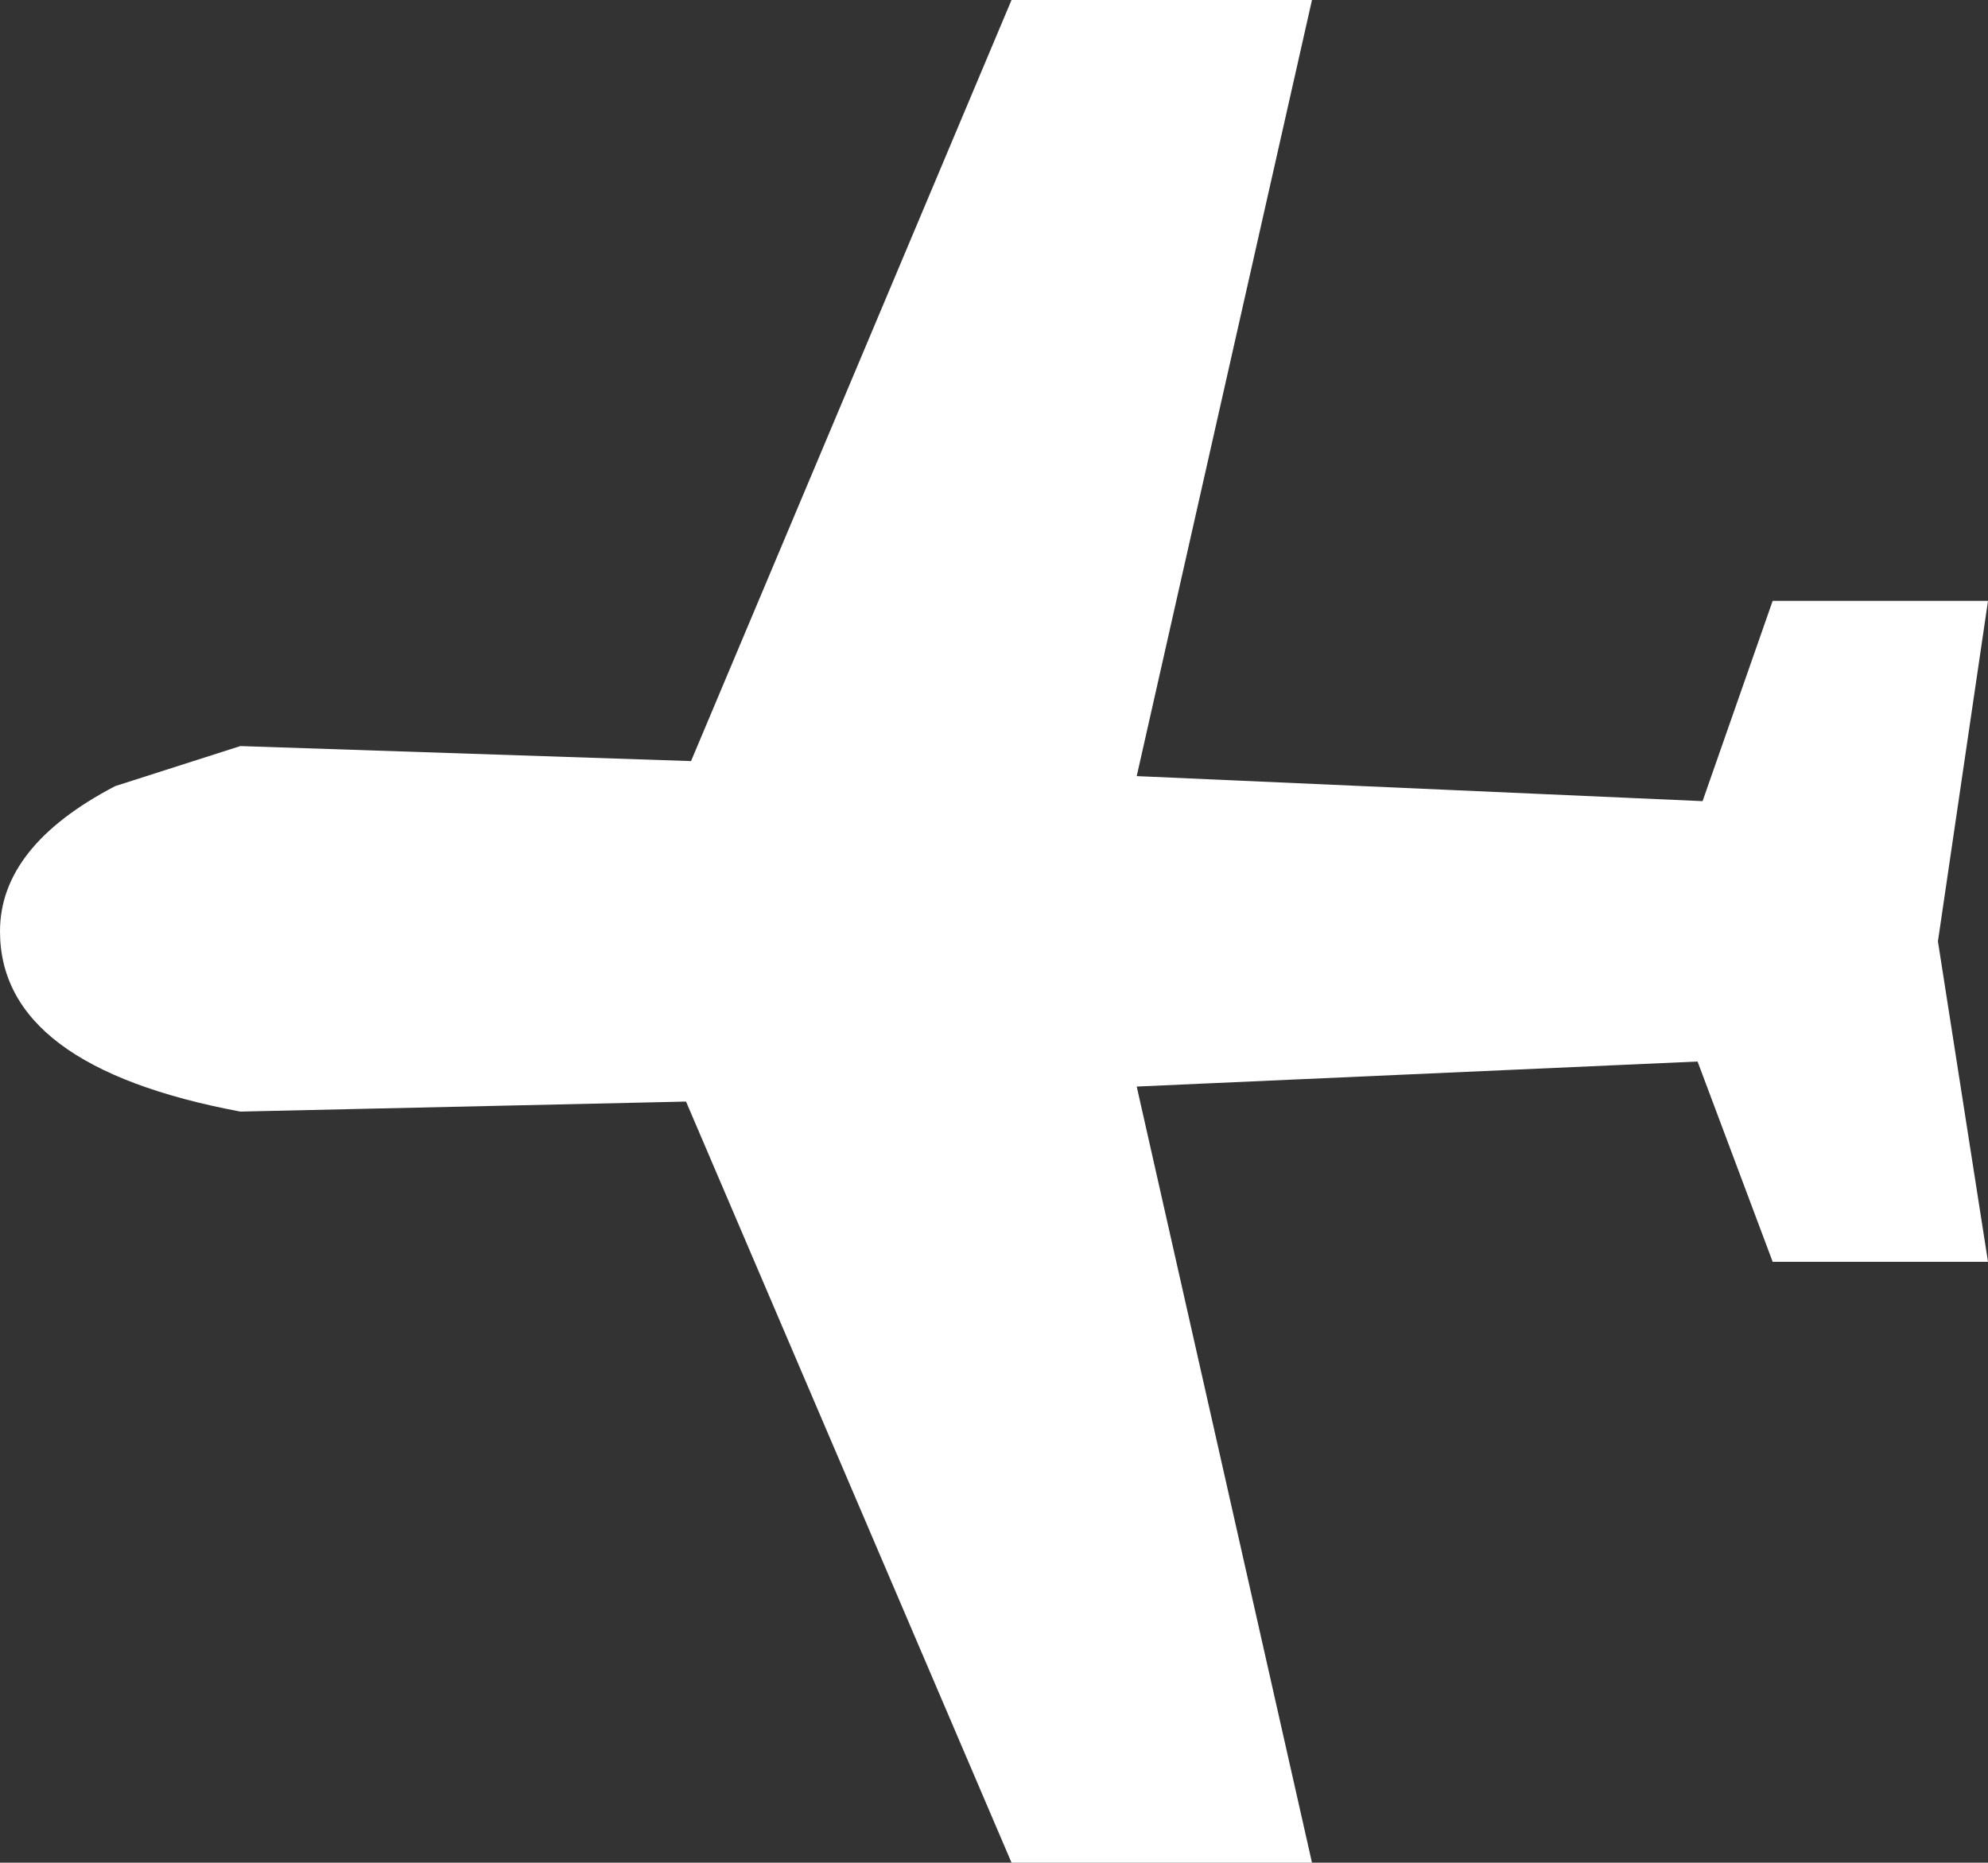 <?xml version="1.0" encoding="UTF-8" standalone="no"?>
<svg xmlns:ffdec="https://www.free-decompiler.com/flash" xmlns:xlink="http://www.w3.org/1999/xlink" ffdec:objectType="shape" height="18.6px" width="19.85px" xmlns="http://www.w3.org/2000/svg">
  <rect width="100%" height="100%" fill="#333333" stroke="none"/>
  <g transform="matrix(1.0, 0.0, 0.0, 1.0, 0.0, 0.0)">
    <path d="M16.95 10.6 L11.35 10.85 13.1 18.6 10.1 18.6 6.85 11.0 2.4 11.1 Q0.0 10.65 0.0 9.3 0.0 8.45 1.15 7.85 L2.4 7.45 6.9 7.6 10.1 0.0 13.1 0.0 11.35 7.75 17.0 8.0 17.7 6.0 19.85 6.0 19.35 9.4 19.85 12.6 17.7 12.6 16.95 10.6" fill="#ffffff" fill-rule="evenodd" stroke="none"/>
  </g>
</svg>

